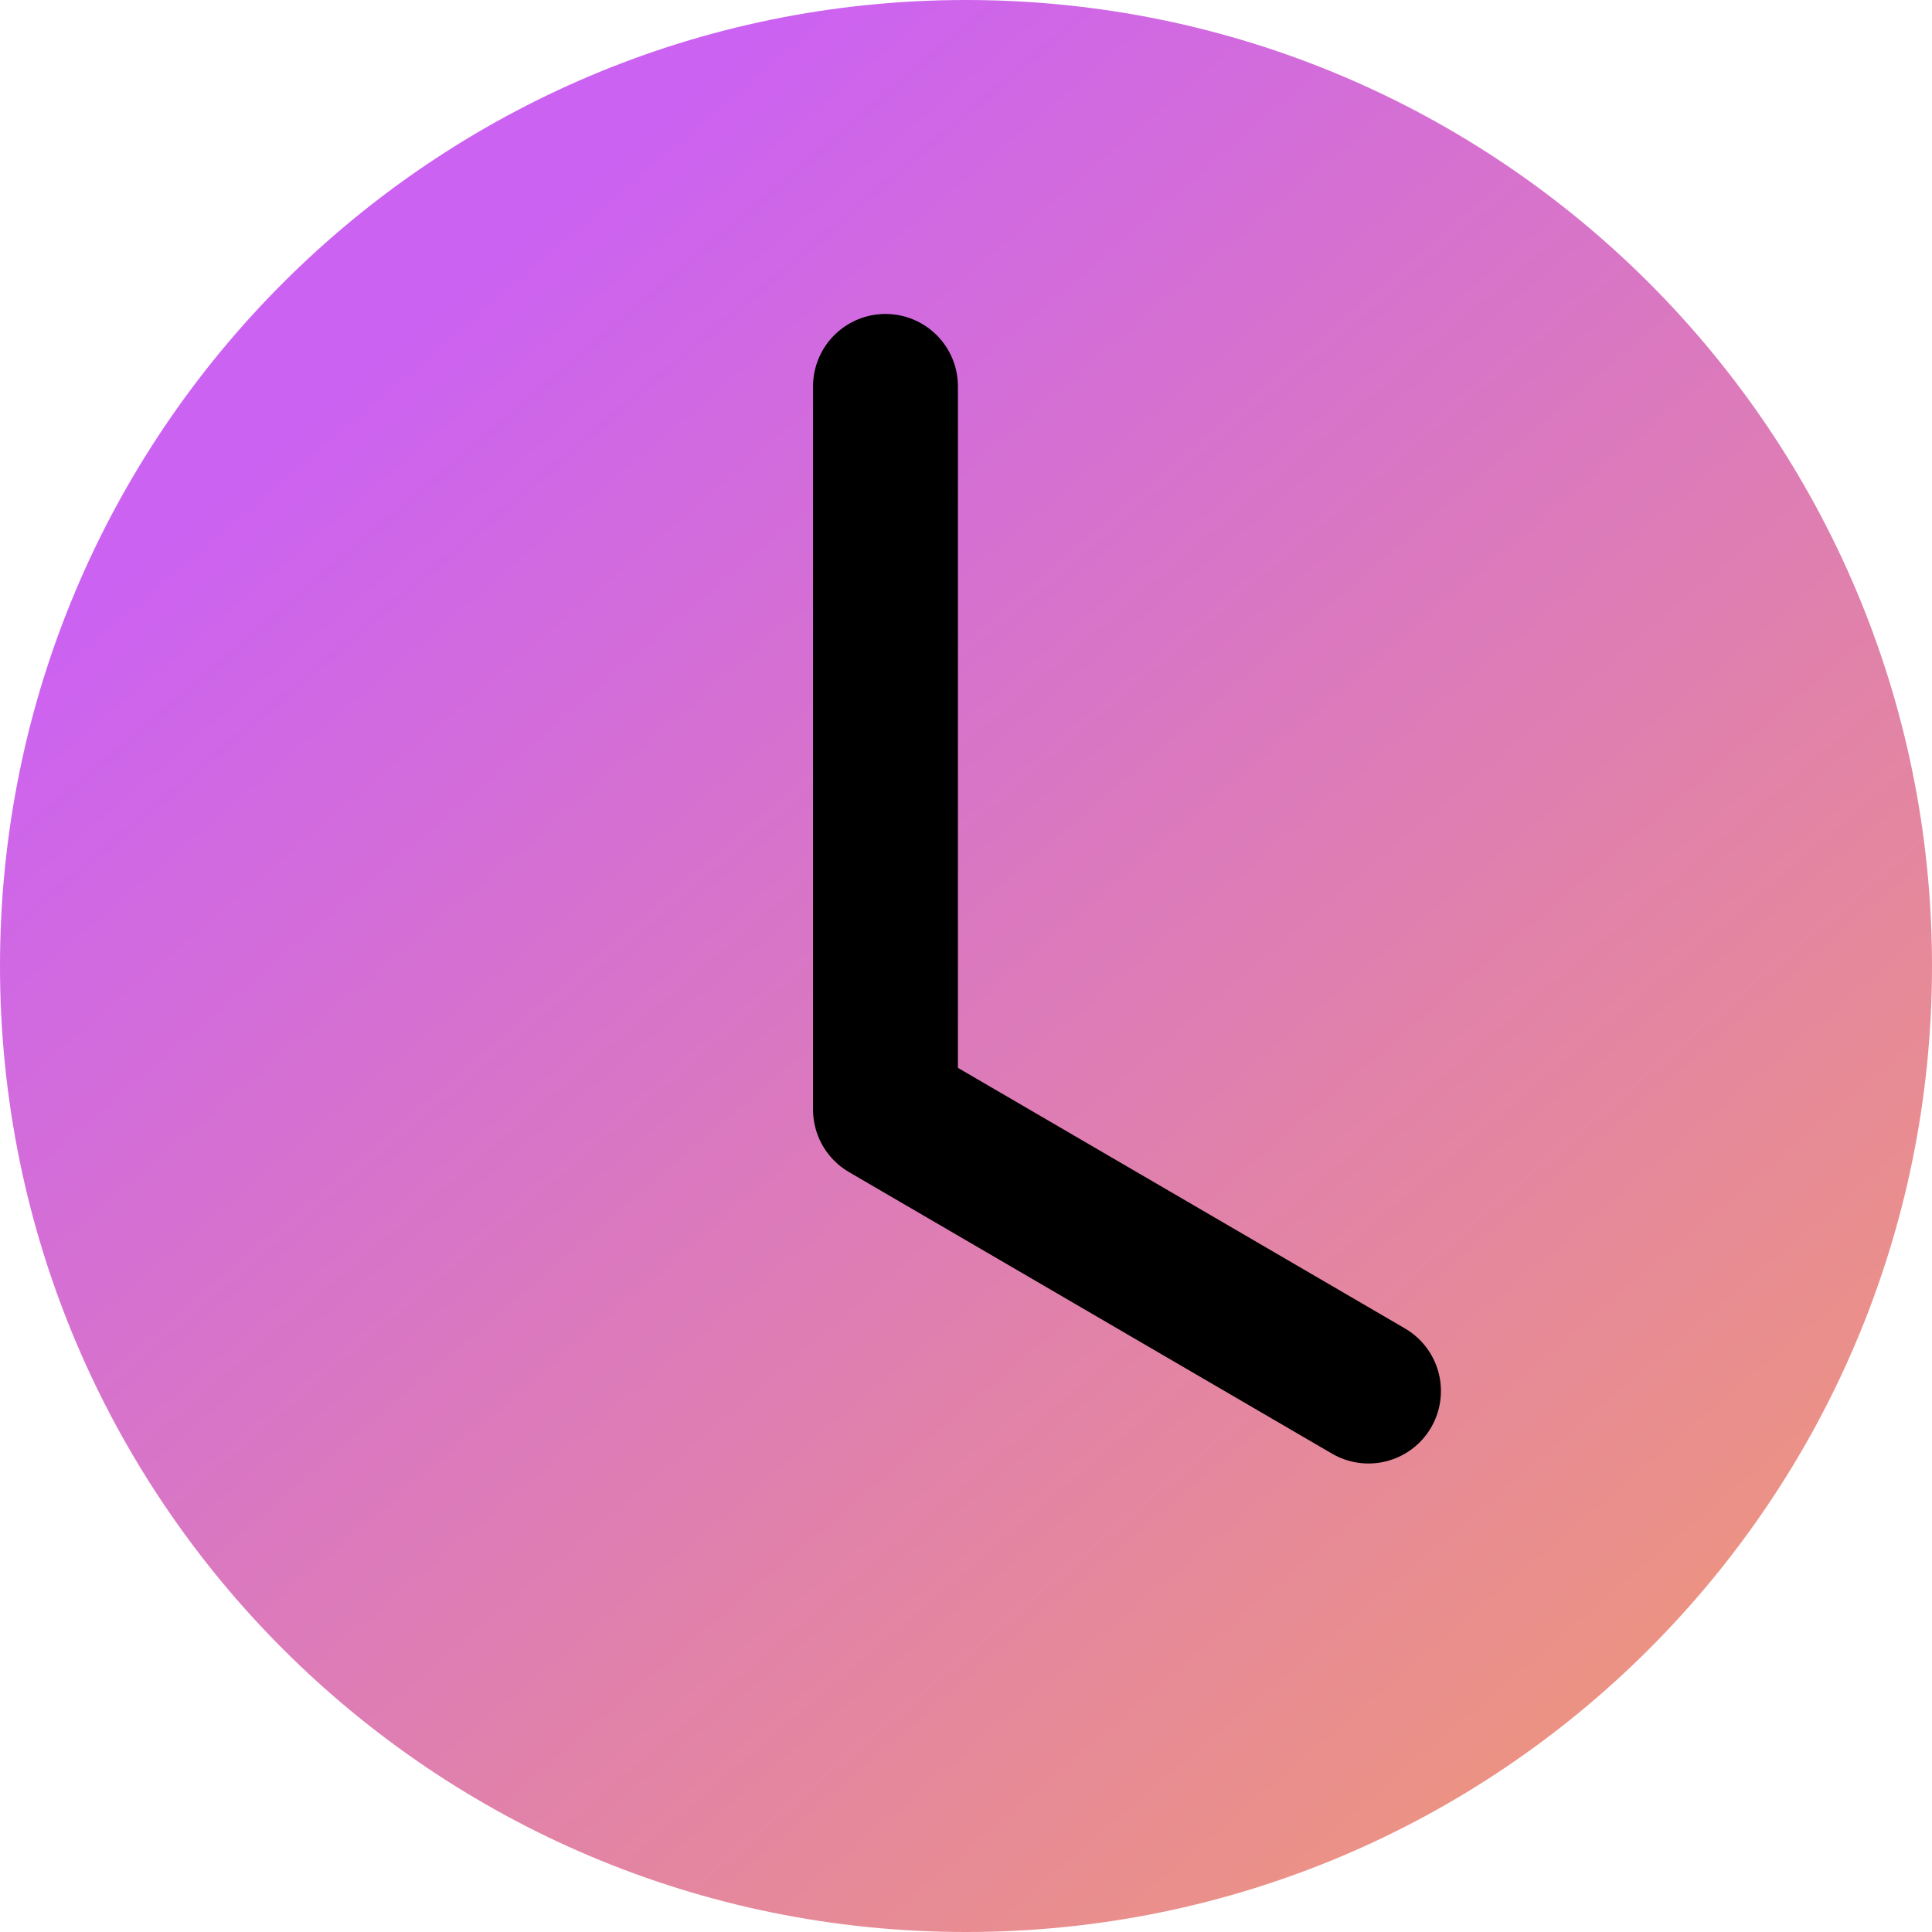 <svg width="40" height="40" viewBox="0 0 40 40" fill="none" xmlns="http://www.w3.org/2000/svg">
<path d="M40 20C40 8.955 31.046 0 20 0C8.955 0 0 8.955 0 20C0 31.045 8.955 40 20 40C31.046 40 40 31.045 40 20Z" fill="url(#paint0_linear_319_1205)"/>
<path d="M18.333 8V22.971L28.333 28.8" stroke="black" stroke-width="3" stroke-linecap="round" stroke-linejoin="round"/>
<defs>
<linearGradient id="paint0_linear_319_1205" x1="8.884" y1="6.568" x2="38.526" y2="41.306" gradientUnits="userSpaceOnUse">
<stop stop-color="#CC62F1"/>
<stop offset="1" stop-color="#F39D6C"/>
</linearGradient>
</defs>
</svg>
